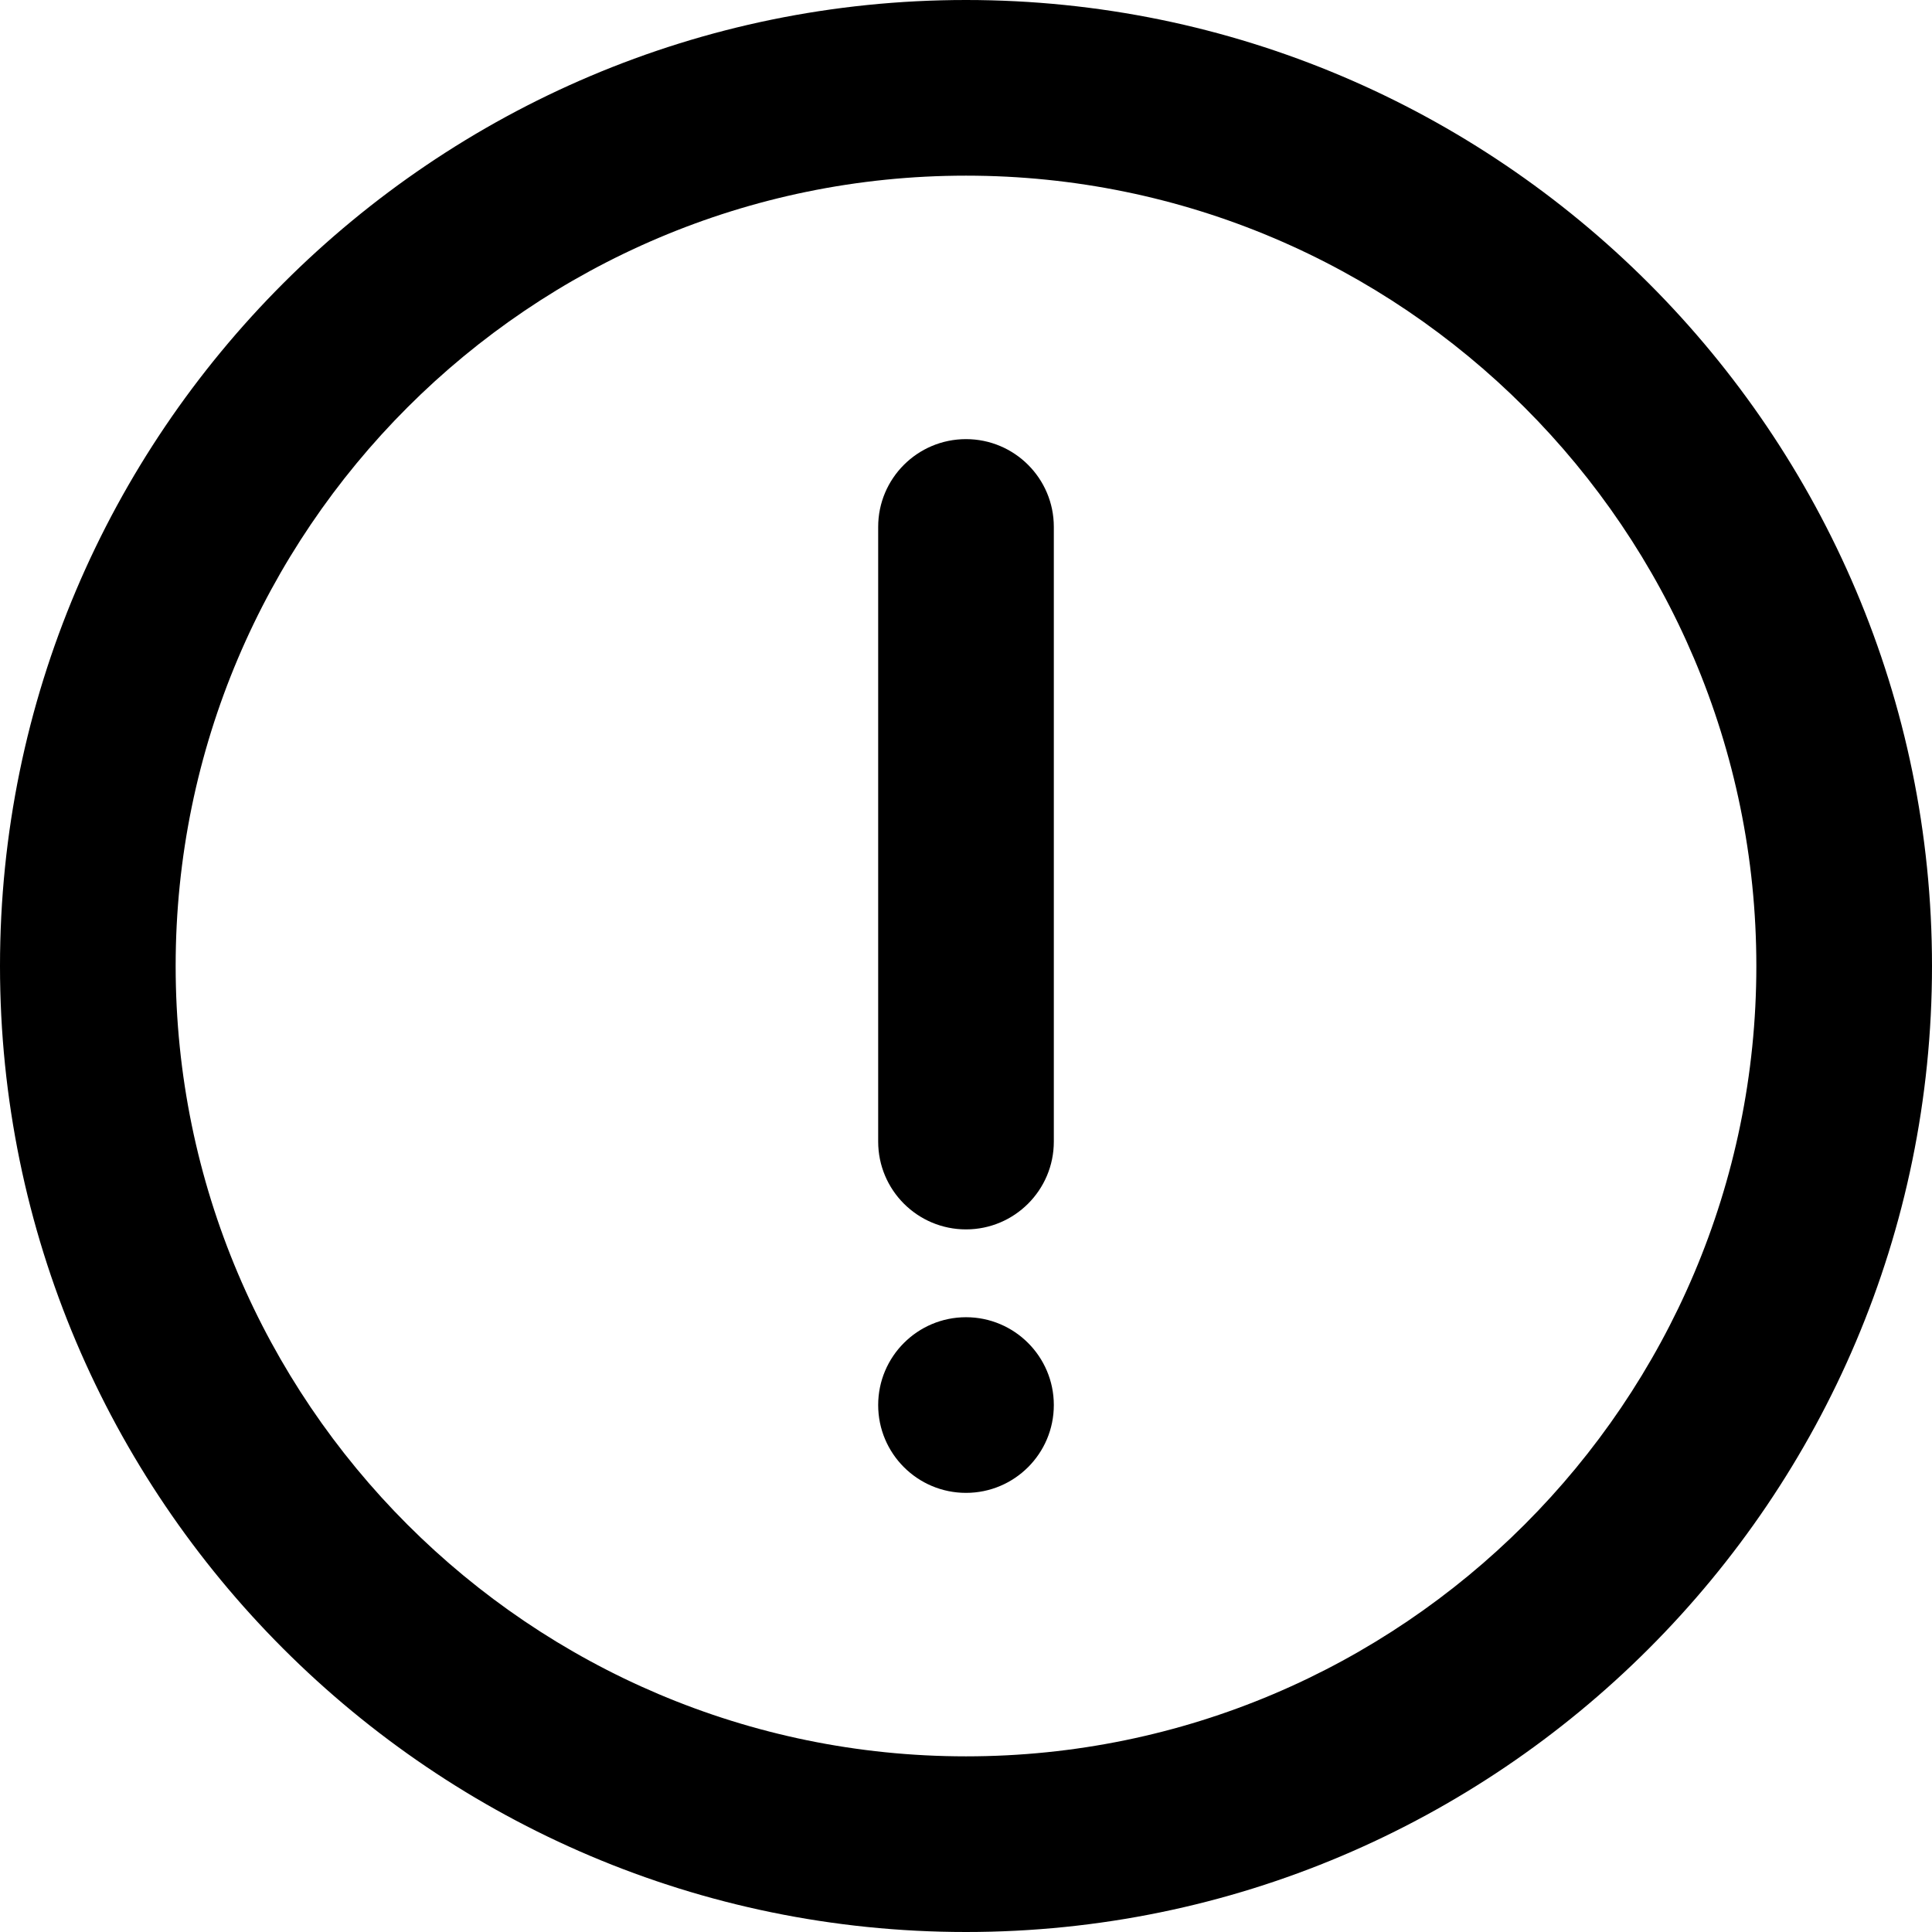 <svg width="24" height="24" viewBox="0 0 24 24" fill="none" xmlns="http://www.w3.org/2000/svg">
<path d="M12 0C5.384 0 0 5.384 0 12C0 18.616 5.384 24 12 24C18.616 24 24 18.616 24 12C24 5.384 18.616 0 12 0ZM12 21.818C6.587 21.818 2.182 17.413 2.182 12C2.182 6.587 6.587 2.182 12 2.182C17.413 2.182 21.818 6.587 21.818 12C21.818 17.413 17.413 21.818 12 21.818Z" fill="black"/>
<path d="M12 5.455C11.398 5.455 10.909 5.943 10.909 6.545V14.181C10.909 14.784 11.398 15.272 12 15.272C12.602 15.272 13.091 14.784 13.091 14.181V6.545C13.091 5.943 12.602 5.455 12 5.455Z" fill="black"/>
<path d="M13.091 17.454C13.091 18.057 12.602 18.545 12 18.545C11.398 18.545 10.909 18.057 10.909 17.454C10.909 16.852 11.398 16.363 12 16.363C12.602 16.363 13.091 16.852 13.091 17.454Z" fill="black"/>
</svg>
